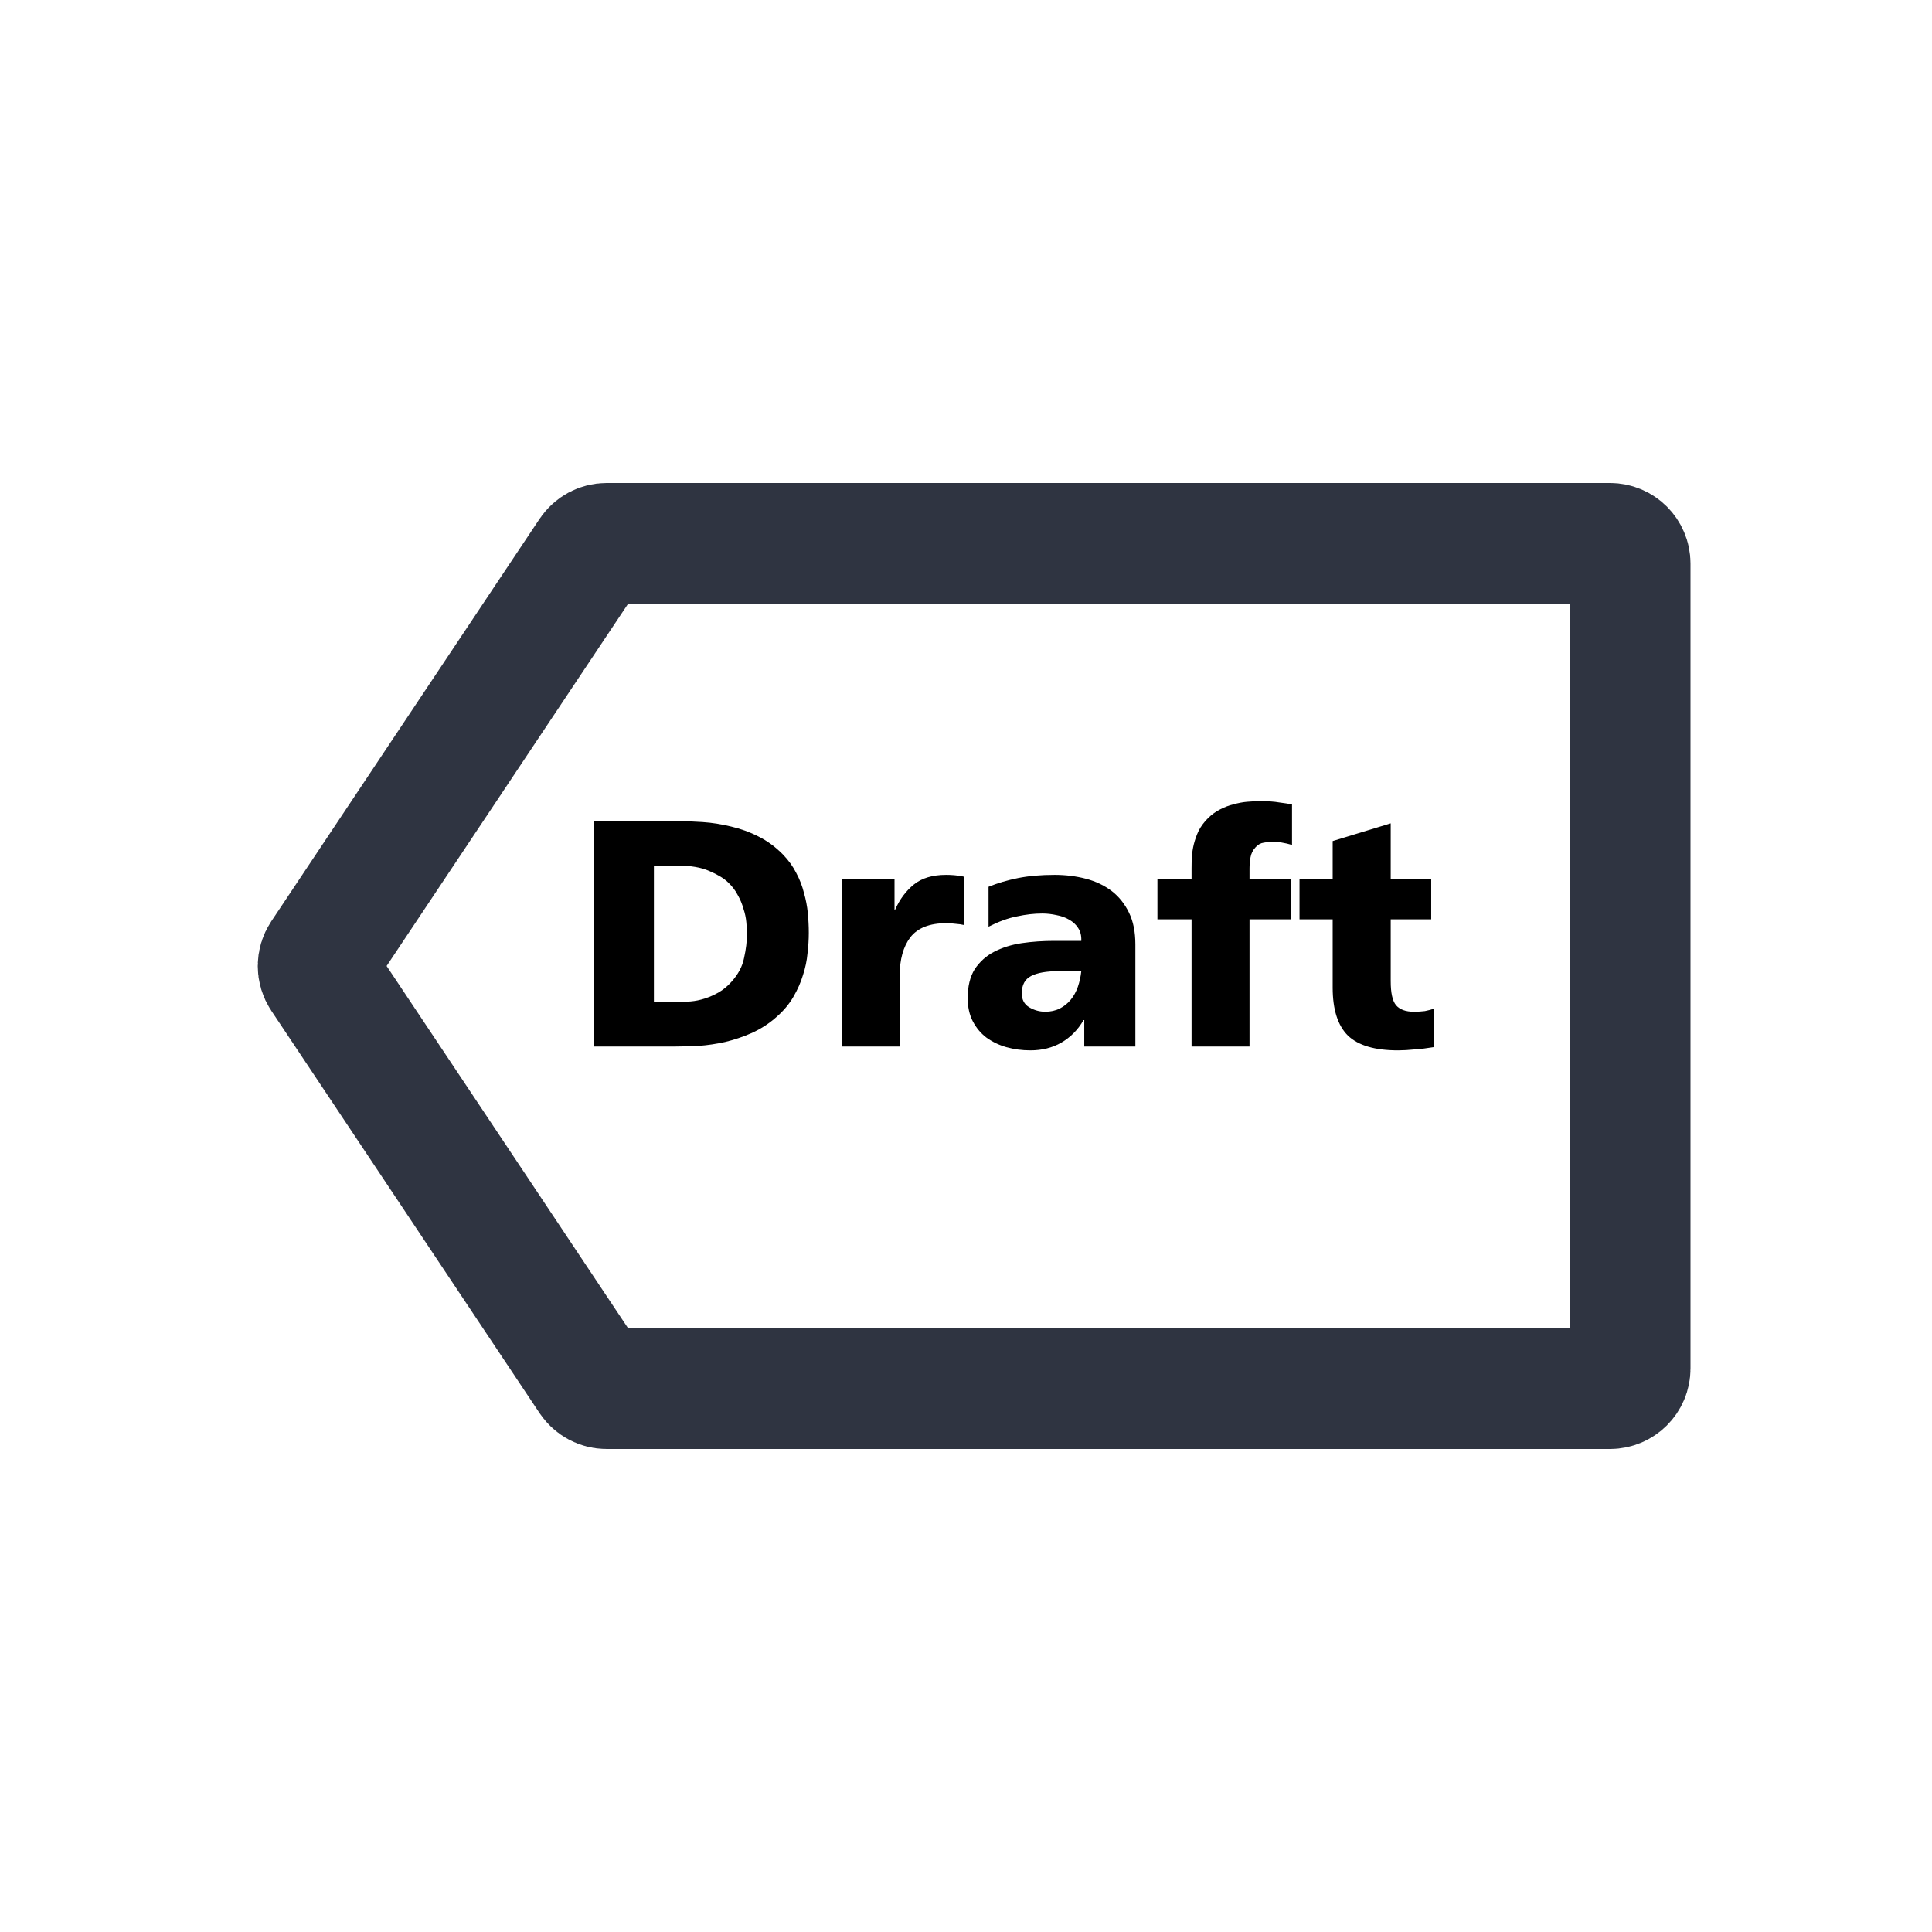 <svg width="24" height="24" viewBox="0 0 24 24" fill="#22242A" xmlns="http://www.w3.org/2000/svg">
<path d="M3.994 11.861L7.327 6.861C7.374 6.792 7.452 6.75 7.535 6.75H20C20.138 6.75 20.25 6.862 20.25 7V17C20.25 17.138 20.138 17.25 20 17.25H7.535C7.452 17.25 7.374 17.208 7.327 17.139L3.994 12.139C3.938 12.055 3.938 11.945 3.994 11.861Z" fill-opacity="0" stroke="#2F3441" stroke-width="1.5"/>
<path d="M8.123 12.448H8.411C8.467 12.448 8.523 12.445 8.579 12.44C8.638 12.435 8.696 12.423 8.755 12.404C8.814 12.385 8.871 12.36 8.927 12.328C8.983 12.296 9.035 12.253 9.083 12.2C9.168 12.107 9.222 12.007 9.243 11.9C9.267 11.793 9.279 11.693 9.279 11.6C9.279 11.557 9.276 11.509 9.271 11.456C9.266 11.4 9.254 11.344 9.235 11.288C9.219 11.229 9.195 11.172 9.163 11.116C9.134 11.06 9.094 11.008 9.043 10.96C8.99 10.909 8.912 10.863 8.811 10.82C8.71 10.775 8.576 10.752 8.411 10.752H8.123V12.448ZM7.379 10.2H8.395C8.499 10.2 8.61 10.204 8.727 10.212C8.847 10.22 8.966 10.239 9.083 10.268C9.2 10.295 9.314 10.336 9.423 10.392C9.535 10.448 9.636 10.523 9.727 10.616C9.796 10.688 9.851 10.764 9.891 10.844C9.934 10.924 9.966 11.007 9.987 11.092C10.011 11.175 10.027 11.259 10.035 11.344C10.043 11.427 10.047 11.508 10.047 11.588C10.047 11.668 10.042 11.753 10.031 11.844C10.023 11.932 10.005 12.021 9.975 12.112C9.948 12.203 9.908 12.293 9.855 12.384C9.804 12.472 9.735 12.555 9.647 12.632C9.554 12.715 9.451 12.781 9.339 12.832C9.23 12.88 9.119 12.917 9.007 12.944C8.898 12.968 8.79 12.984 8.683 12.992C8.576 12.997 8.48 13 8.395 13H7.379V10.2ZM10.456 10.916H11.112V11.3H11.12C11.176 11.172 11.254 11.068 11.352 10.988C11.451 10.908 11.584 10.868 11.752 10.868C11.782 10.868 11.815 10.869 11.852 10.872C11.892 10.875 11.935 10.881 11.98 10.892V11.492C11.948 11.484 11.912 11.479 11.872 11.476C11.832 11.471 11.794 11.468 11.756 11.468C11.548 11.468 11.399 11.527 11.308 11.644C11.22 11.761 11.176 11.92 11.176 12.12V13H10.456V10.916ZM12.8 13.048C12.697 13.048 12.597 13.035 12.501 13.008C12.407 12.981 12.325 12.941 12.252 12.888C12.183 12.835 12.127 12.768 12.085 12.688C12.042 12.605 12.021 12.509 12.021 12.4C12.021 12.253 12.05 12.133 12.108 12.04C12.17 11.947 12.25 11.875 12.348 11.824C12.45 11.771 12.565 11.735 12.693 11.716C12.823 11.697 12.958 11.688 13.097 11.688H13.432C13.435 11.624 13.422 11.571 13.393 11.528C13.366 11.485 13.329 11.451 13.28 11.424C13.235 11.397 13.183 11.379 13.124 11.368C13.066 11.355 13.007 11.348 12.948 11.348C12.847 11.348 12.742 11.36 12.633 11.384C12.523 11.405 12.406 11.448 12.28 11.512V11.016C12.39 10.971 12.511 10.935 12.645 10.908C12.78 10.881 12.932 10.868 13.101 10.868C13.236 10.868 13.366 10.884 13.489 10.916C13.611 10.948 13.718 10.999 13.809 11.068C13.899 11.137 13.971 11.227 14.024 11.336C14.078 11.445 14.104 11.577 14.104 11.732V13H13.469V12.672H13.46C13.391 12.792 13.299 12.885 13.184 12.952C13.072 13.016 12.944 13.048 12.8 13.048ZM12.985 12.568C13.051 12.568 13.111 12.555 13.165 12.528C13.218 12.501 13.263 12.465 13.3 12.42C13.338 12.375 13.367 12.321 13.389 12.26C13.41 12.199 13.425 12.133 13.432 12.064H13.152C13.001 12.064 12.886 12.084 12.809 12.124C12.731 12.164 12.693 12.236 12.693 12.34C12.693 12.417 12.723 12.475 12.784 12.512C12.846 12.549 12.912 12.568 12.985 12.568ZM14.802 11.42H14.378V10.916H14.802V10.788C14.802 10.745 14.803 10.699 14.806 10.648C14.809 10.595 14.817 10.541 14.83 10.488C14.844 10.432 14.864 10.376 14.89 10.32C14.919 10.264 14.958 10.212 15.006 10.164C15.052 10.119 15.101 10.083 15.154 10.056C15.21 10.027 15.266 10.005 15.322 9.992C15.378 9.976 15.434 9.965 15.49 9.96C15.549 9.955 15.604 9.952 15.654 9.952C15.75 9.952 15.829 9.957 15.89 9.968C15.951 9.976 16.005 9.984 16.05 9.992V10.496C16.005 10.483 15.965 10.473 15.93 10.468C15.896 10.46 15.853 10.456 15.802 10.456C15.773 10.456 15.738 10.46 15.698 10.468C15.661 10.473 15.627 10.492 15.598 10.524C15.563 10.561 15.542 10.604 15.534 10.652C15.526 10.7 15.522 10.745 15.522 10.788V10.916H16.034V11.42H15.522V13H14.802V11.42ZM17.367 13.048C17.079 13.048 16.872 12.987 16.744 12.864C16.618 12.739 16.555 12.54 16.555 12.268V11.42H16.143V10.916H16.555V10.448L17.276 10.228V10.916H17.779V11.42H17.276V12.188C17.276 12.335 17.298 12.435 17.343 12.488C17.389 12.541 17.462 12.568 17.564 12.568C17.614 12.568 17.66 12.565 17.7 12.56C17.739 12.552 17.776 12.543 17.808 12.532V13.008C17.73 13.021 17.653 13.031 17.576 13.036C17.498 13.044 17.429 13.048 17.367 13.048Z" fill="black"/>
</svg>
